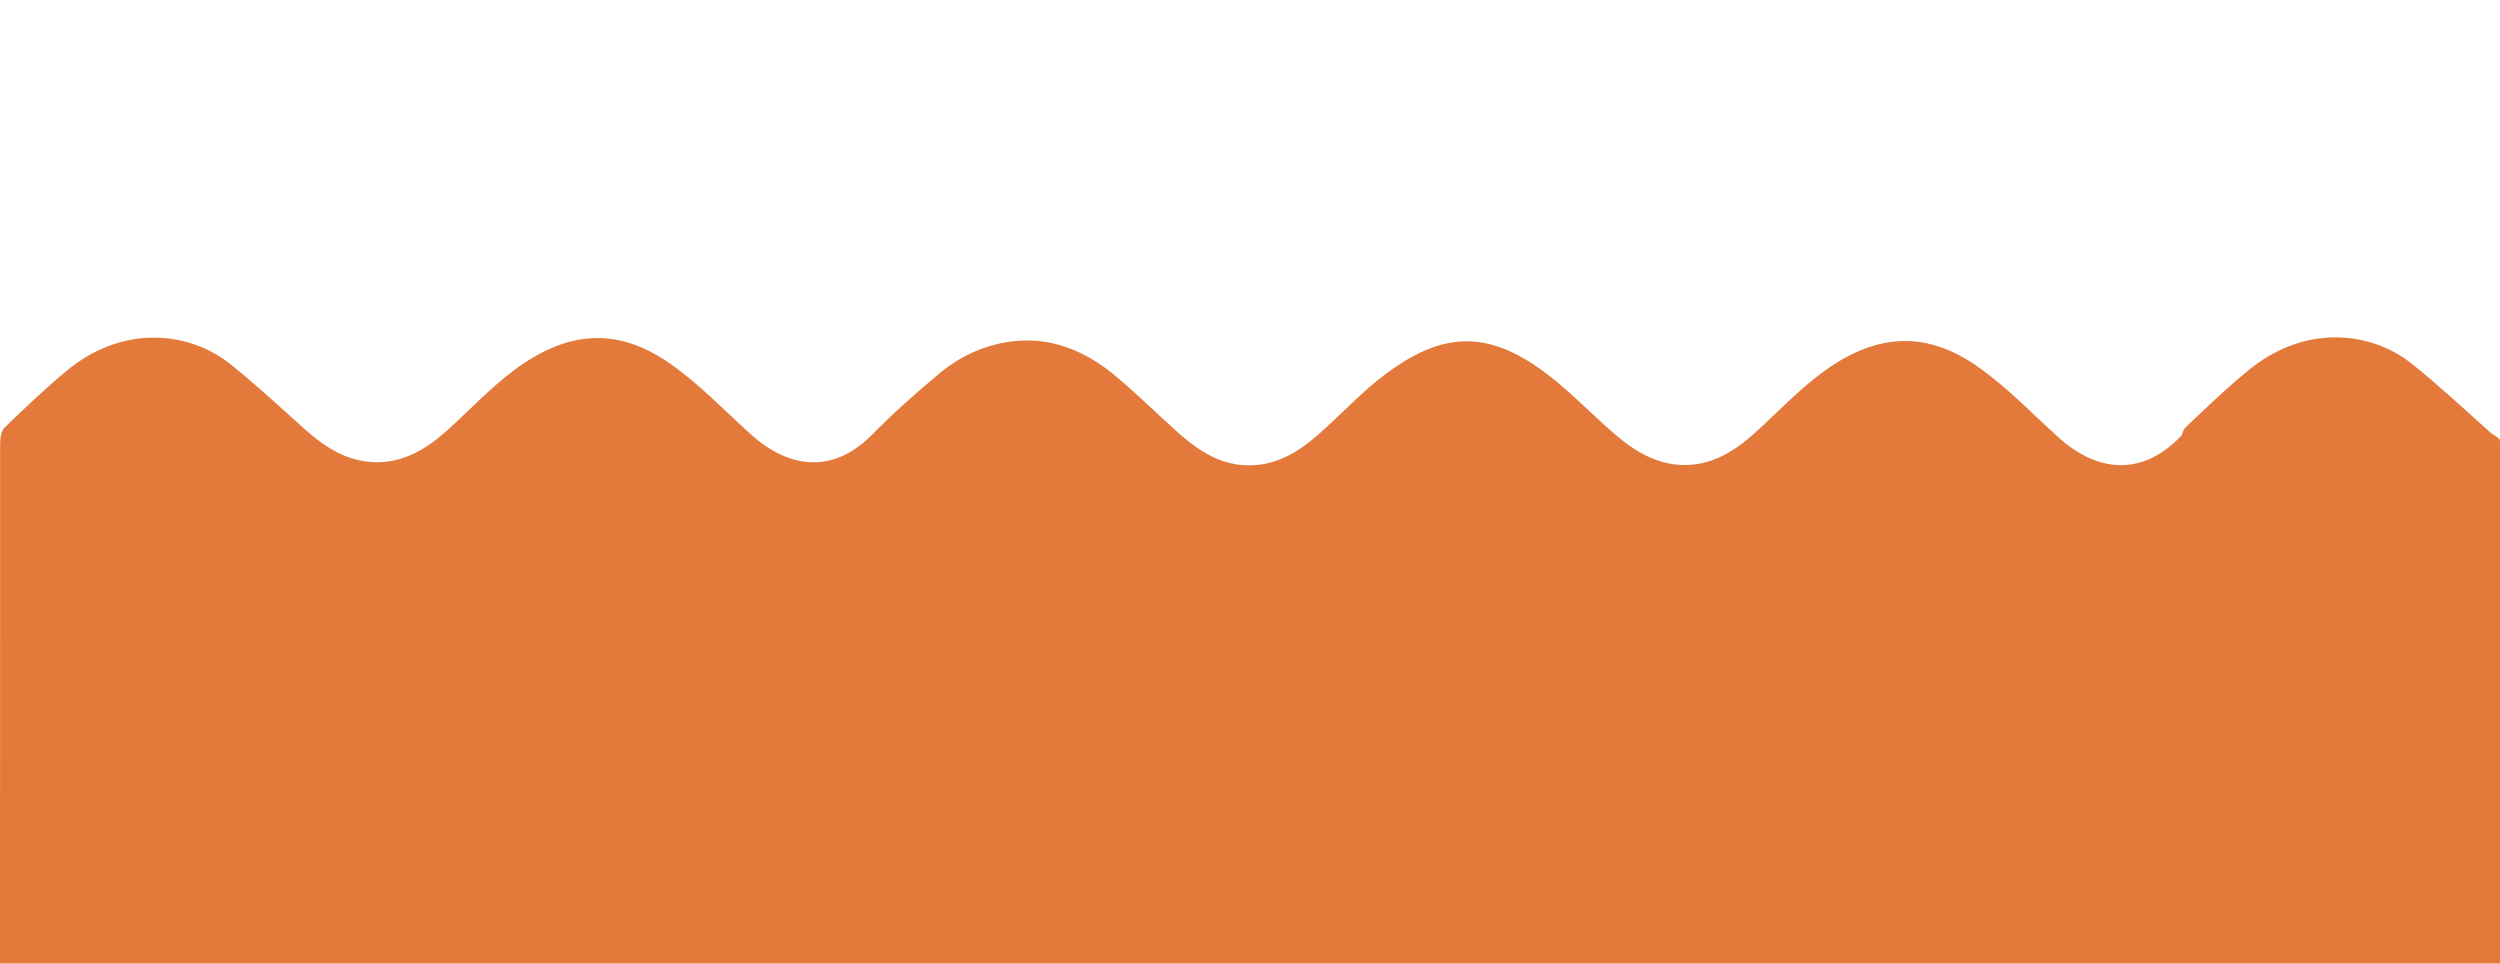 <?xml version="1.0" encoding="utf-8"?>
<!-- Generator: Adobe Illustrator 26.3.1, SVG Export Plug-In . SVG Version: 6.00 Build 0)  -->
<svg version="1.1" id="flavours" xmlns="http://www.w3.org/2000/svg" xmlns:xlink="http://www.w3.org/1999/xlink" x="0px" y="0px"
	 viewBox="0 0 1920 740" style="enable-background:new 0 0 1920 740;" xml:space="preserve">
<style type="text/css">
	.st0{fill:#E37A3B;}
</style>
<path id="wave" class="st0" d="M6921.5,319.4c-18.8-14.2-36.2-30.8-56.4-42.7c-39.3-23.1-77.5-14-111.8,12.1
	c-18.6,14.1-35.6,30.5-52.1,47.2c-29.8,30.2-63.6,26.2-93-0.3c-20.4-18.4-39.6-38.6-62-54.3c-42-29.4-80.7-24-119.6,4.8
	c-18.5,13.7-34.4,30.7-51.5,46.2c-14.8,13.4-31.4,24-51.9,24.6c-22,0.7-39.9-10.1-55.9-23.9c-19.6-17-37.6-36.4-58.9-51.1
	c-42.3-29.3-75.8-25.2-116.1,4.6c-18.8,13.9-34.7,31.4-52.3,46.9c-14.9,13.1-31.3,23.4-52.2,23.8c-21.8,0.4-38.8-10.4-54.3-24
	c-17.6-15.5-34.1-32.3-52.3-47c-19-15.3-41.7-25.3-66.1-24.9c-24.2,0.4-47.1,9.4-66,25.1c-18,15-35.6,30.6-52,47.3
	c-29.8,30.2-63.7,26.2-93-0.3c-20.4-18.4-39.6-38.6-62-54.3c-42.2-29.5-80.7-24.1-119.6,4.8c-18.7,13.9-34.8,31.3-52.3,47
	c-15.5,13.8-32.8,24.2-54.3,23.9c-17.1-0.3-31.4-7.2-44.4-17.1V337c-2-1.3-3.9-2.6-5.9-4c-0.9-0.8-1.9-1.6-2.8-2.4
	c-19.4-17.3-38.4-35.1-58.7-51.3c-16.8-13.3-37.5-20.2-58.6-20.2c-24.3,0-47,9.2-66,24.7c-17.1,13.9-33.2,29.2-49.1,44.6
	c-1.4,1.3-2.2,3.4-2.7,5.8c-0.6,0.6-1.3,1.3-1.9,1.9c-29.8,30.2-63.6,26.2-93-0.3c-20.4-18.4-39.6-38.6-62-54.3
	c-42-29.4-80.7-24-119.6,4.8c-18.5,13.7-34.4,30.7-51.5,46.2c-14.8,13.4-31.4,24-51.9,24.6c-22,0.7-39.9-10.1-55.9-23.9
	c-19.6-17-37.6-36.4-58.9-51.1c-42.3-29.3-75.8-25.2-116.1,4.6c-18.8,13.9-34.7,31.4-52.3,46.9c-14.9,13.1-31.3,23.4-52.2,23.8
	c-21.8,0.4-38.8-10.4-54.3-24c-17.6-15.5-34.1-32.3-52.3-47c-19-15.3-41.7-25.3-66.1-24.9c-24.2,0.4-47.1,9.4-66,25.1
	c-18,15-35.6,30.6-52,47.3c-29.8,30.2-63.7,26.2-93-0.3c-20.4-18.4-39.6-38.6-62-54.3c-42.2-29.5-80.7-24.1-119.6,4.8
	c-18.7,13.9-34.8,31.3-52.3,47c-15.4,13.8-32.8,24.2-54.3,23.9c-21-0.4-37.8-10.7-53.1-24.2c-19.4-17.3-38.4-35.1-58.7-51.3
	c-16.8-13.3-37.5-20.2-58.6-20.2c-24.3,0-47,9.2-66,24.7c-17.1,13.9-33.2,29.2-49.1,44.6c-1.1,1.1-1.9,2.6-2.4,4.4
	c-1.1,1.1-2.2,2.2-3.3,3.3c-29.8,30.2-63.7,26.2-93-0.3c-20.4-18.4-39.6-38.6-62-54.3c-42-29.4-80.7-24-119.6,4.8
	c-18.4,13.7-34.4,30.7-51.5,46.2c-14.8,13.4-31.4,24-51.9,24.6c-22,0.7-39.9-10.1-55.9-23.9c-19.6-17-37.6-36.4-58.9-51.1
	c-42.3-29.3-75.8-25.2-116.1,4.6c-18.8,13.9-34.7,31.4-52.3,46.9c-14.9,13.1-31.3,23.4-52.2,23.8c-21.8,0.4-38.8-10.4-54.3-24
	c-17.6-15.5-34.1-32.3-52.3-47c-19-15.3-41.7-25.3-66.1-24.9c-24.2,0.4-47.1,9.4-66,25.1c-18,15-35.6,30.6-52,47.3
	c-29.8,30.2-63.7,26.2-93-0.3c-20.4-18.4-39.6-38.6-62-54.3c-42.2-29.5-80.7-24.1-119.6,4.8c-18.7,13.9-34.8,31.3-52.3,47
	c-15.4,13.8-32.8,24.2-54.3,23.9c-17.1-0.3-31.4-7.2-44.4-17.1V337c-1.9-1.3-3.9-2.6-5.9-4c-0.9-0.8-1.9-1.6-2.8-2.4
	c-19.4-17.3-38.4-35.1-58.7-51.3c-16.8-13.3-37.5-20.2-58.6-20.2c-24.3,0-47,9.2-66,24.7c-17.2,13.9-33.2,29.2-49.2,44.6
	c-1.4,1.3-2.2,3.4-2.7,5.8c-0.6,0.6-1.3,1.3-1.9,1.9c-29.8,30.2-63.7,26.2-93-0.3c-20.4-18.4-39.6-38.6-62-54.3
	c-42-29.4-80.7-24-119.6,4.8c-18.4,13.7-34.4,30.7-51.5,46.2c-14.8,13.4-31.4,24-51.9,24.6c-22,0.7-39.9-10.1-55.9-23.9
	c-19.7-17-37.6-36.4-58.9-51.1c-42.3-29.3-75.8-25.2-116.1,4.6c-18.8,13.9-34.7,31.4-52.3,46.9c-14.9,13.1-31.3,23.4-52.2,23.8
	c-21.8,0.4-38.8-10.4-54.3-24c-17.6-15.5-34.1-32.3-52.3-47c-19-15.3-41.7-25.3-66.1-24.9c-24.2,0.4-47.1,9.4-66,25.1
	c-18,15-35.6,30.6-52,47.3c-29.8,30.2-63.7,26.2-93-0.3c-20.4-18.4-39.6-38.6-62-54.3c-42.2-29.5-80.7-24.1-119.6,4.8
	c-18.7,13.9-34.8,31.3-52.3,47c-15.5,13.8-32.8,24.2-54.3,23.9c-21-0.4-37.8-10.7-53.1-24.2c-19.4-17.3-38.4-35.1-58.7-51.3
	c-16.8-13.3-37.5-20.2-58.6-20.2c-24.3,0-47,9.2-66,24.7C35.5,297.7,19.4,313,3.5,328.4c-2.8,2.7-3.4,8.7-3.4,13.2
	C0,447.9,0,634.2,0,740.5h6947V337C6938.5,331.1,6929.8,325.6,6921.5,319.4L6921.5,319.4z"/>
</svg>
